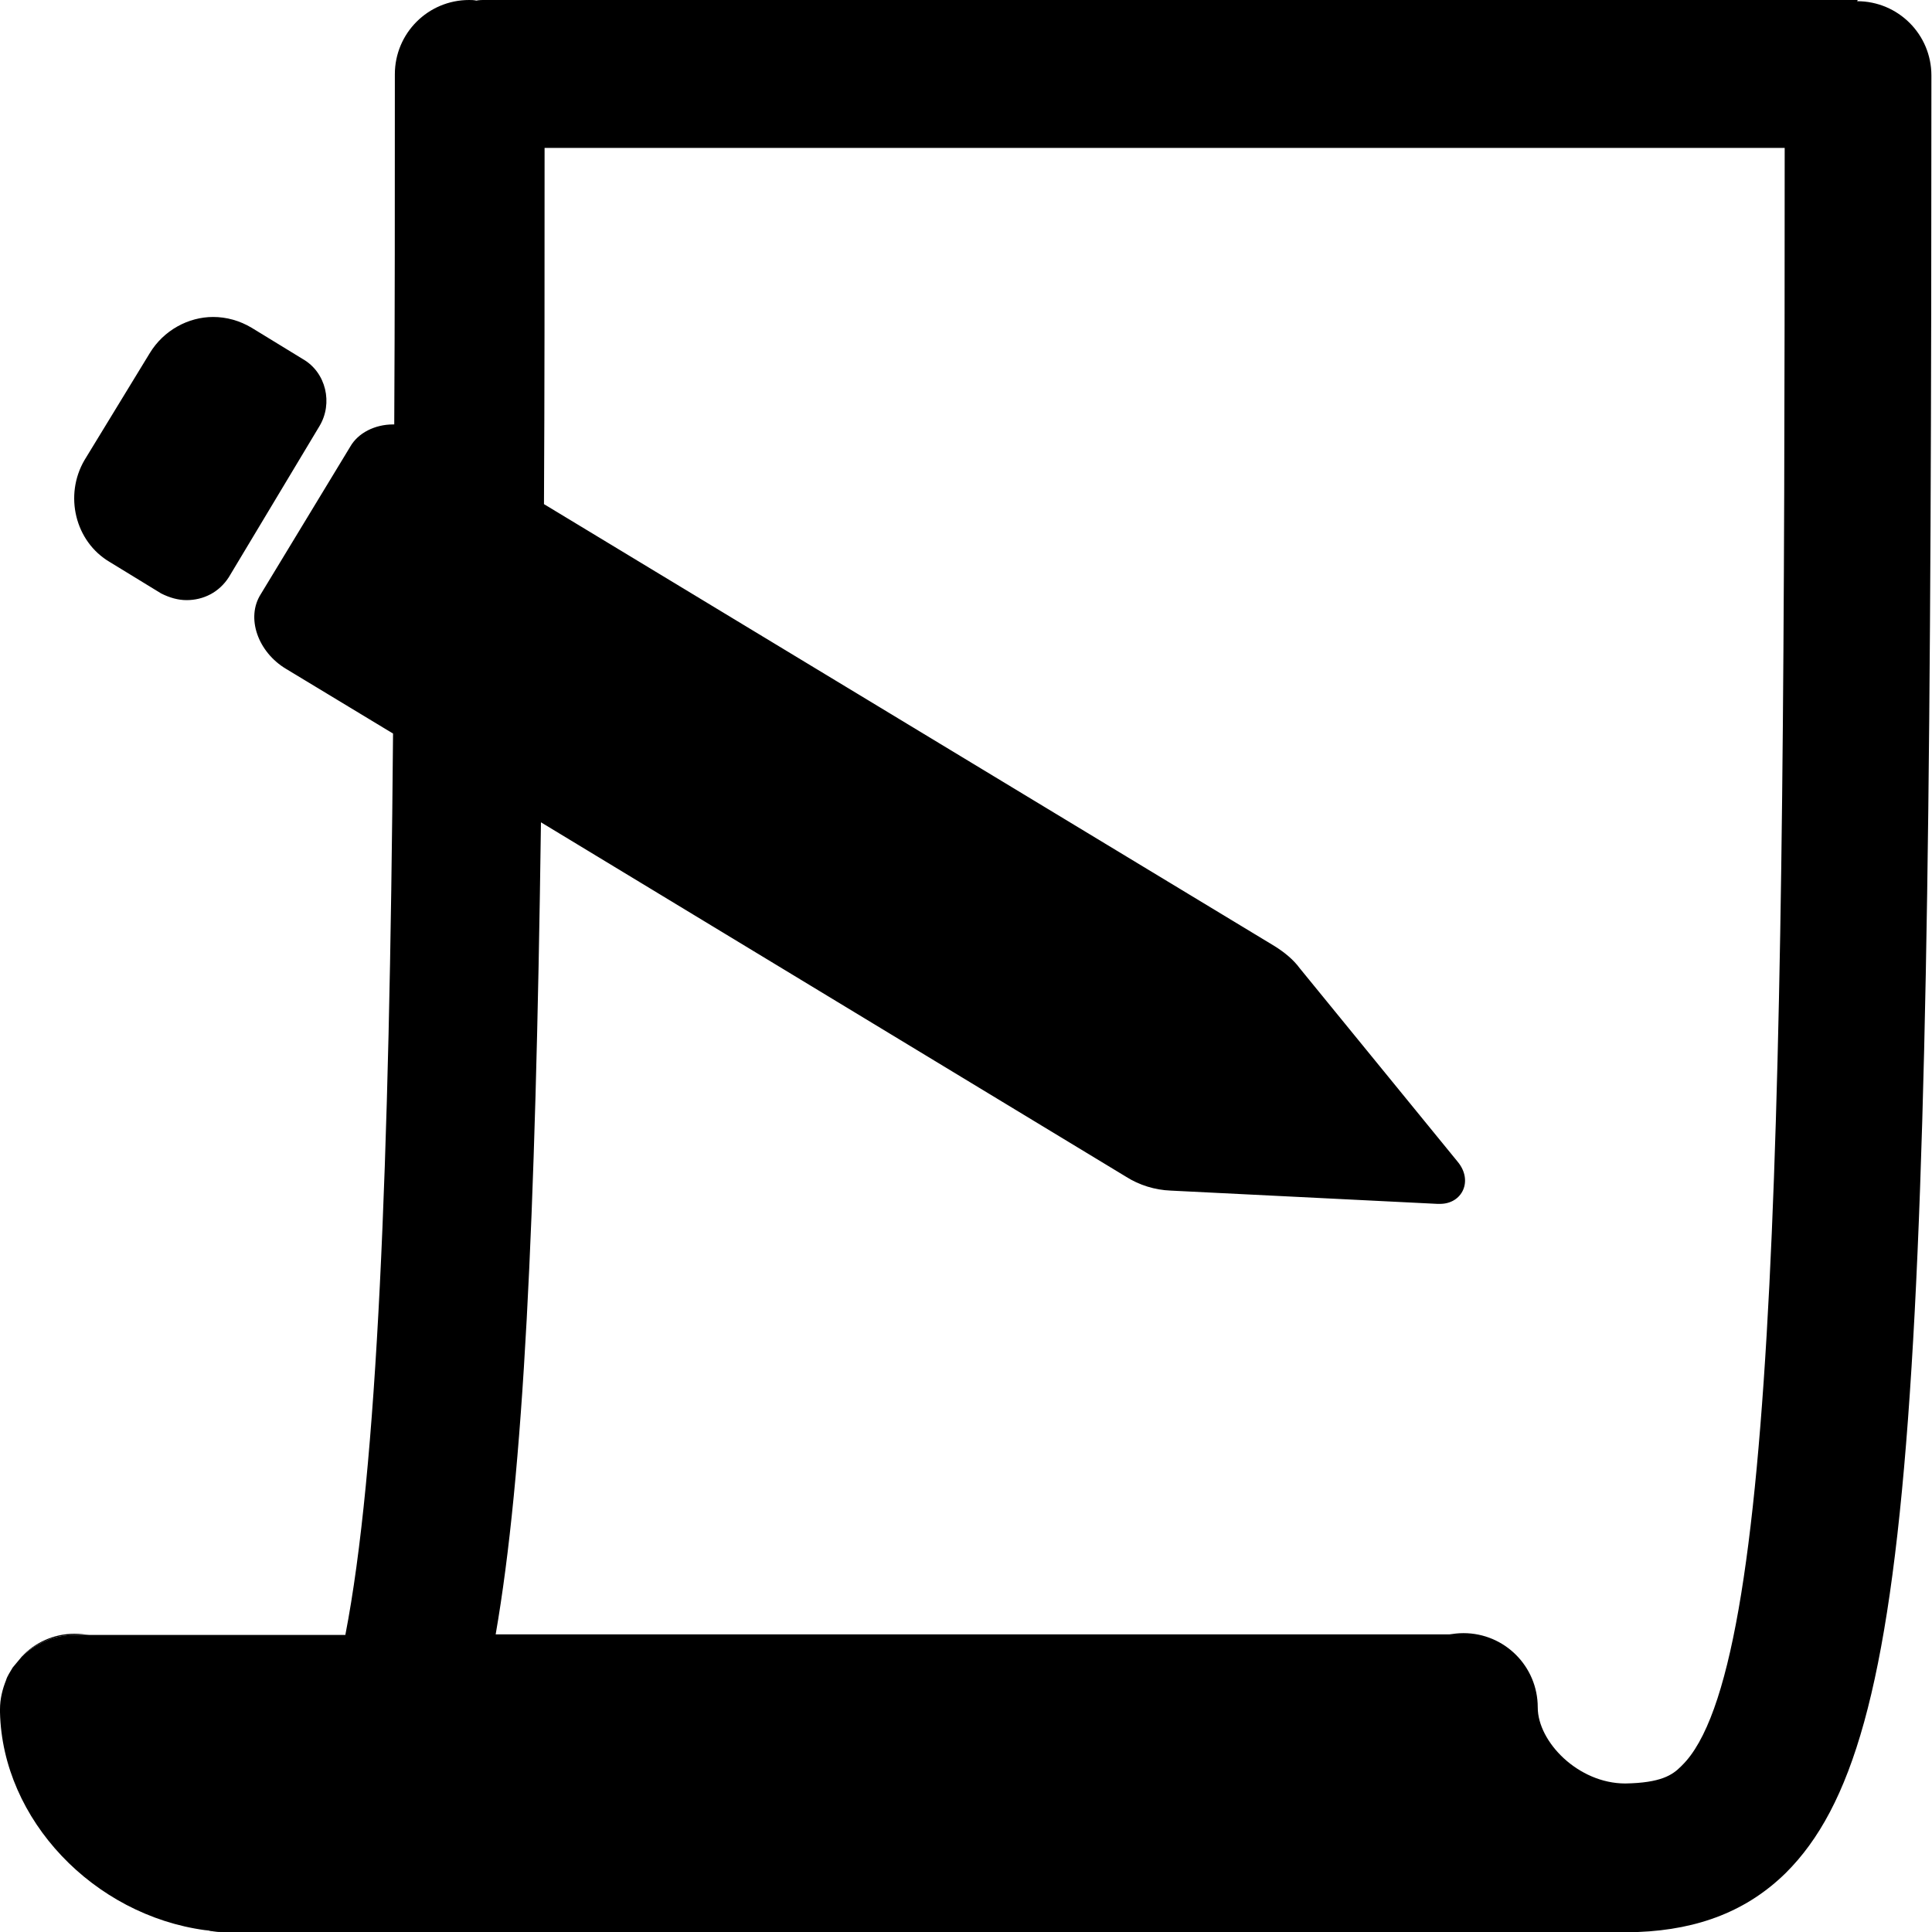 <?xml version="1.0" encoding="UTF-8"?>
<svg id="Layer_2" xmlns="http://www.w3.org/2000/svg" viewBox="0 0 32 32">
    <defs>
        <style>
            .cls-1 {
                stroke-width: 0px;
            }
        </style>
    </defs>
    <g id="outline_icons_32px">
        <g id="audit_logs">
            <path class="cls-1" d="m1.48,27.08h-.25c-.34,0-.64.14-.87.36.21-.23.53-.38.87-.38.09,0,.17.01.25.02Z" />
            <path class="cls-1"
                d="m30.77,0H8s-.07,0-.11.01c-.04-.01-.09-.01-.12-.01-.68,0-1.23.55-1.23,1.23,0,2.04,0,3.98-.01,5.8h-.02c-.3,0-.58.14-.71.37l-1.48,2.44c-.25.39-.05.96.42,1.24l1.77,1.07c-.06,7.19-.26,12.2-.79,14.93H1.23c-.34,0-.64.14-.87.36-.05.06-.1.12-.15.18-.04.07-.09.14-.11.21-.06.15-.1.31-.1.48v.05c.04,1.78,1.55,3.36,3.4,3.61h.01c.17.02.33.04.5.04h23.16s.04,0,.06-.01c1.02-.04,1.82-.36,2.45-.98,2.18-2.17,2.41-7.95,2.41-29.77,0-.68-.55-1.23-1.23-1.23Zm-2.93,29.26c-.14.14-.33.27-.92.28-.78,0-1.45-.69-1.45-1.26,0-.68-.55-1.23-1.23-1.23-.09,0-.16.01-.23.02h-15.8c.46-2.65.66-6.78.75-13.45l9.69,5.87c.22.14.48.22.74.23l4.42.22h.04c.37,0,.55-.38.3-.69l-2.62-3.21c-.11-.15-.26-.27-.42-.37l-12.1-7.32c.01-1.82.01-3.78.01-5.9h20.54c0,16.06-.11,25.23-1.7,26.79Z" />
            <path class="cls-1" d="m3.91,32h-.22c-.1,0-.2-.01-.28-.04.17.02.33.04.5.04Z" />
            <path class="cls-1"
                d="m5.29,7.06l-1.5,2.5c-.16.25-.42.38-.7.38-.14,0-.28-.04-.42-.11l-.85-.52c-.58-.34-.76-1.11-.42-1.69l1.08-1.77c.23-.38.64-.6,1.05-.6.22,0,.44.06.64.18l.85.52c.38.22.5.73.27,1.11Z" />
        </g>
    </g>
</svg>